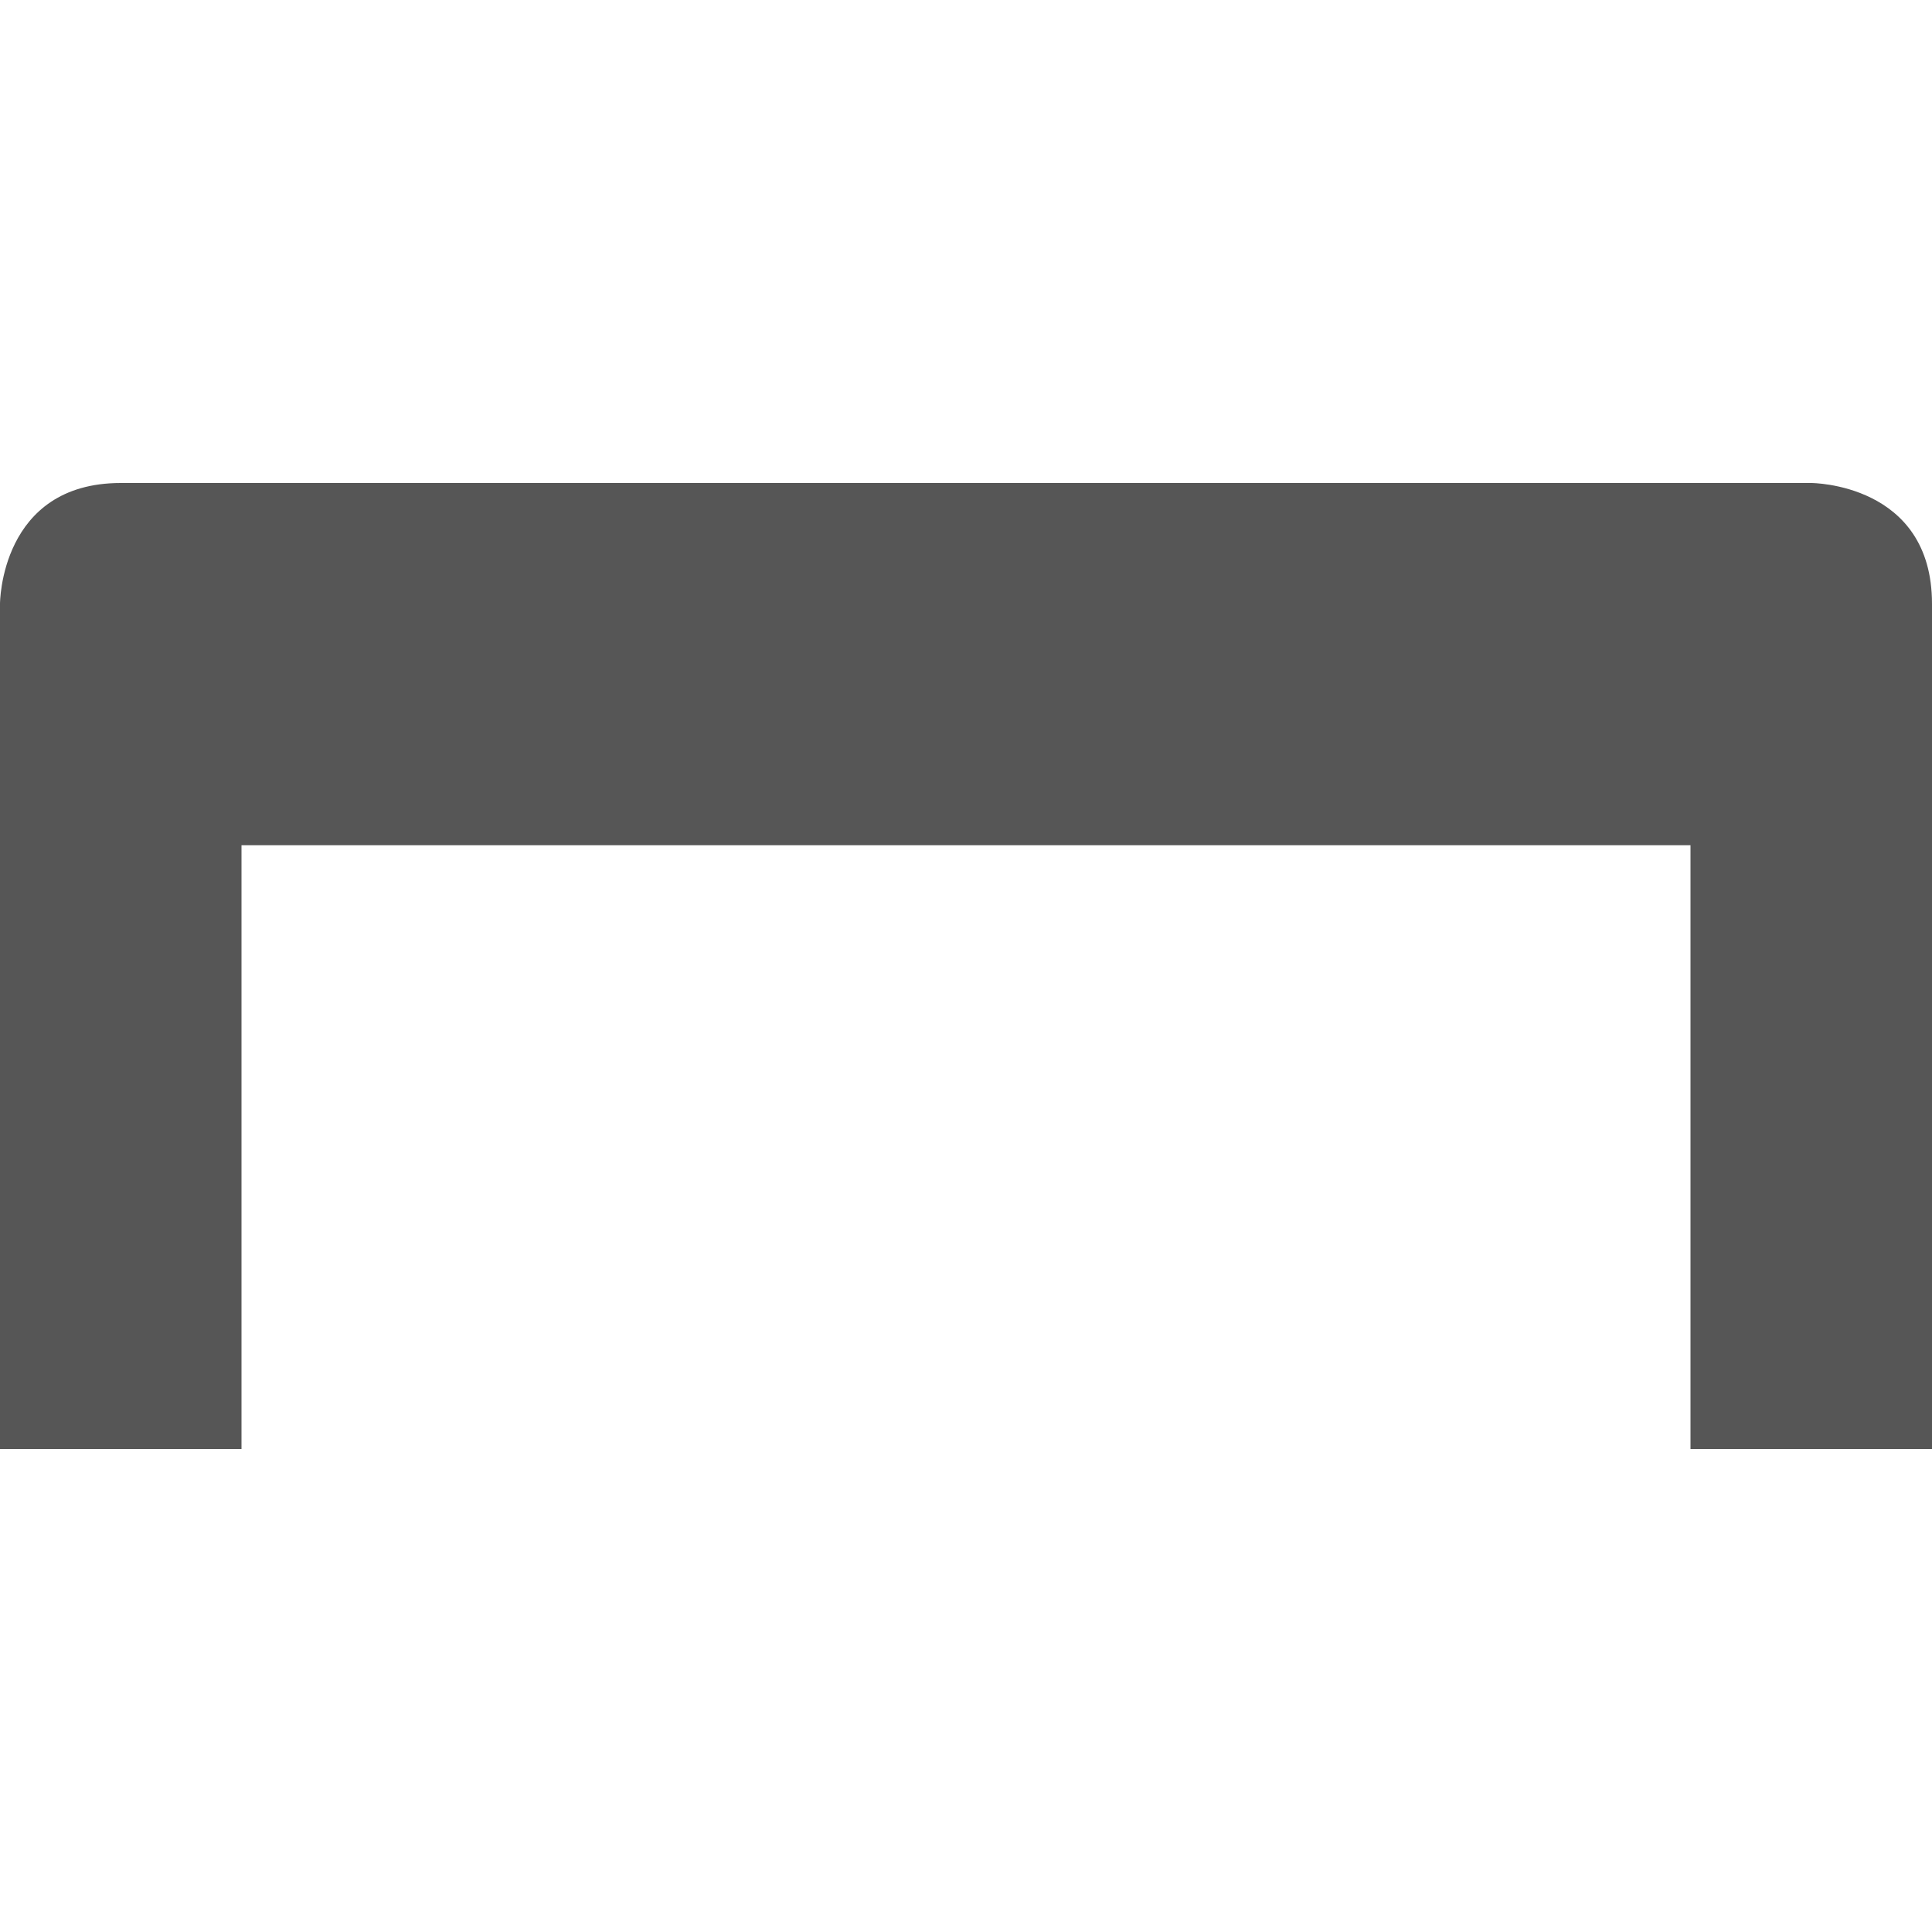 
<svg xmlns="http://www.w3.org/2000/svg" xmlns:xlink="http://www.w3.org/1999/xlink" width="16px" height="16px" viewBox="0 0 16 16" version="1.1">
<g id="surface1">
<path style=" stroke:none;fill-rule:nonzero;fill:#565656;fill-opacity:1;" d="M 1 4 C 0 4 0 5 0 5 L 0 12 L 2 12 L 2 7 L 14 7 L 14 12 L 16 12 L 16 5 C 16 4 15 4 15 4 Z M 1 4 "/>
</g>
</svg>

